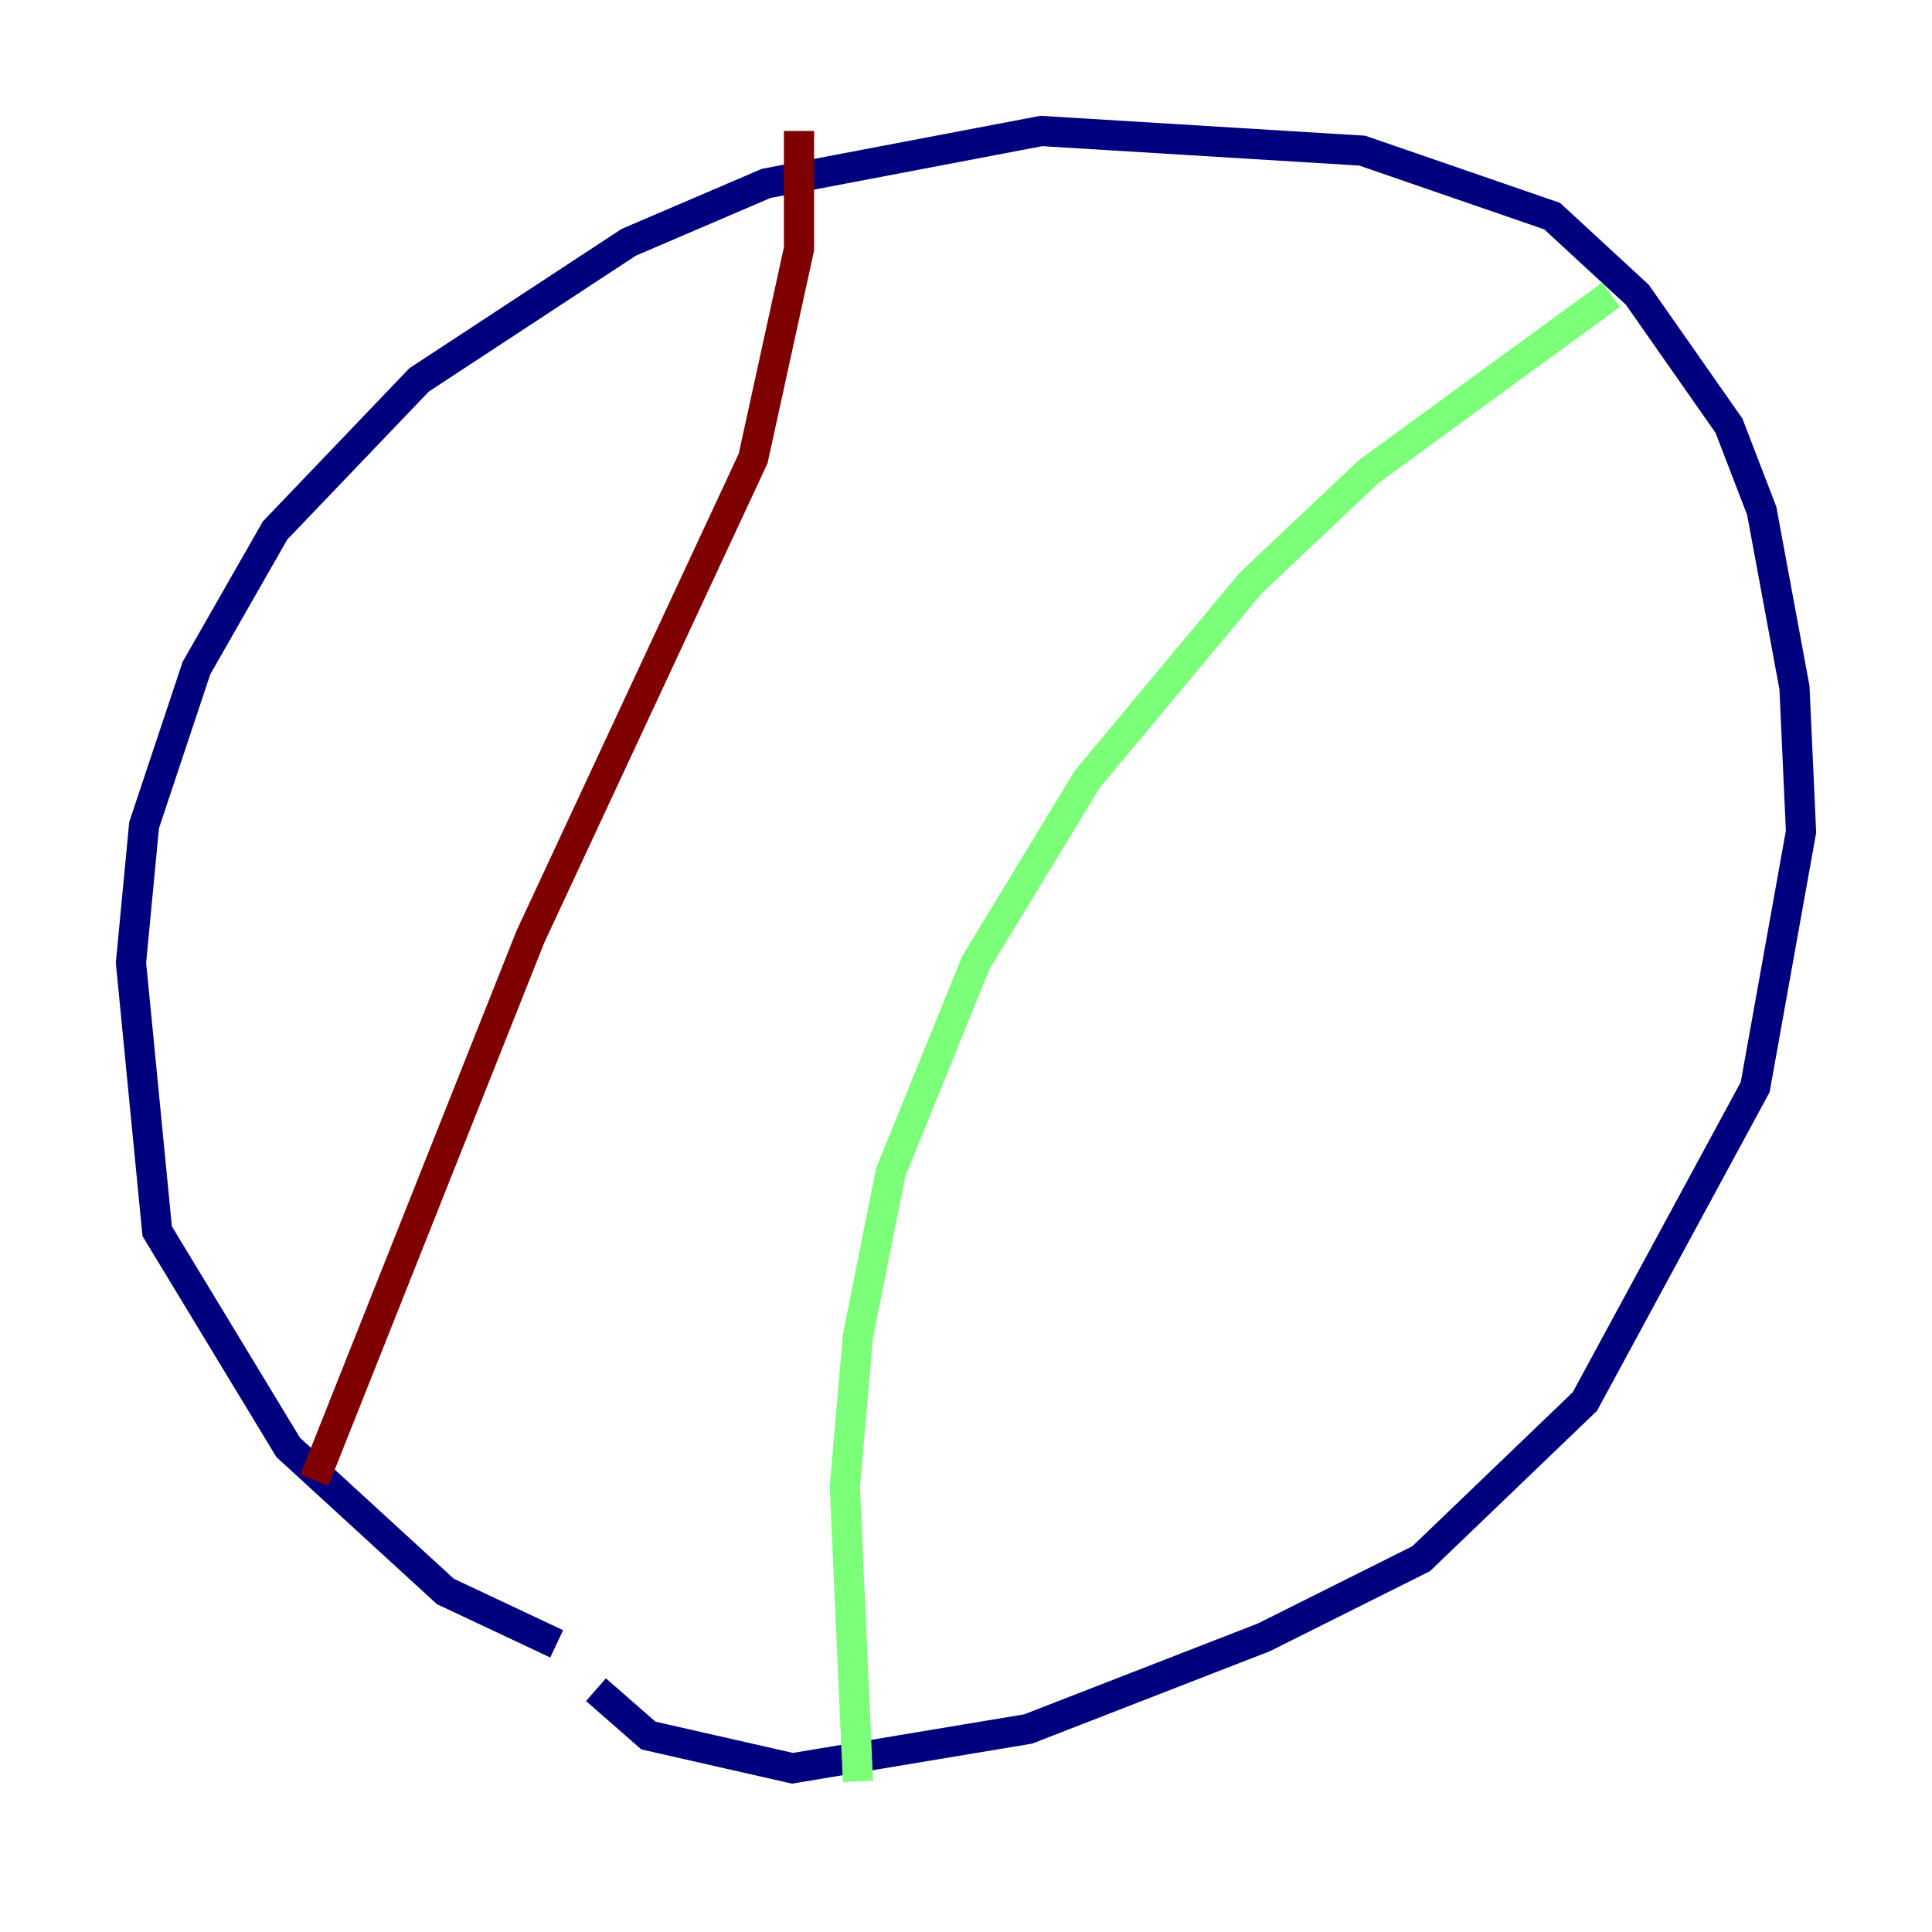 <?xml version="1.0" encoding="utf-8" ?>
<svg baseProfile="tiny" height="128" version="1.2" viewBox="0,0,128,128" width="128" xmlns="http://www.w3.org/2000/svg" xmlns:ev="http://www.w3.org/2001/xml-events" xmlns:xlink="http://www.w3.org/1999/xlink"><defs /><polyline fill="none" points="36.881,108.909 29.505,105.437 19.091,95.891 10.414,81.573 8.678,63.783 9.546,54.671 13.017,44.258 18.224,35.146 27.77,25.166 41.654,16.054 50.766,12.149 68.99,8.678 90.251,9.98 102.834,14.319 108.475,19.525 114.549,28.203 116.719,33.844 118.888,45.559 119.322,55.105 116.285,72.027 105.003,92.854 94.156,103.268 83.742,108.475 68.122,114.549 52.502,117.153 42.956,114.983 39.485,111.946" stroke="#00007f" stroke-width="2" /><polyline fill="none" points="106.739,19.525 90.685,31.241 82.875,38.617 72.027,51.634 64.651,63.783 59.01,77.668 56.841,88.515 55.973,98.495 56.841,118.02" stroke="#7cff79" stroke-width="2" /><polyline fill="none" points="52.936,8.678 52.936,16.488 49.898,30.373 35.146,62.047 20.827,98.061" stroke="#7f0000" stroke-width="2" /></svg>